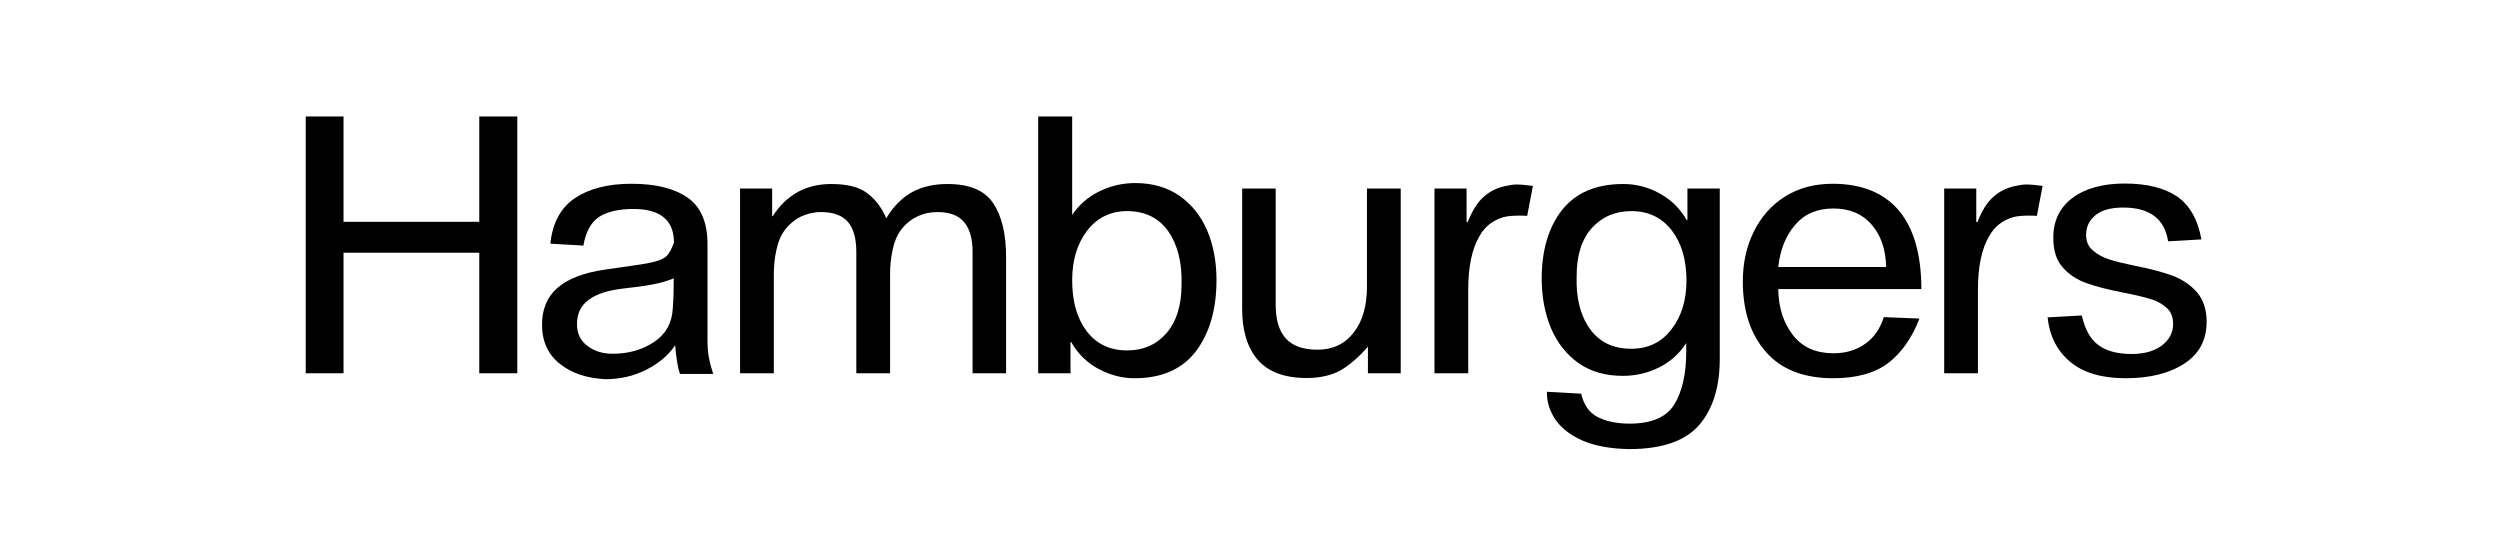 <?xml version="1.0" encoding="utf-8"?>
<!-- Generator: Adobe Illustrator 22.1.0, SVG Export Plug-In . SVG Version: 6.00 Build 0)  -->
<svg version="1.1" id="Layer_1" xmlns="http://www.w3.org/2000/svg" xmlns:xlink="http://www.w3.org/1999/xlink" x="0px" y="0px"
	 viewBox="0 0 1051.6 227.4" style="enable-background:new 0 0 1051.6 227.4;" xml:space="preserve">
<g>
	<path d="M128.6,157V49h15.9v44.3h57.1V49h16v108h-16v-50.7h-57.1V157H128.6z"/>
	<path d="M235.7,153.2c-5.1-3.9-7.7-9.5-7.7-16.6c0-6.5,2.1-11.7,6.5-15.5c4.3-3.8,11-6.4,20-7.7l11.1-1.6c3-0.4,5.5-0.8,7.5-1.2
		c2-0.4,3.7-0.9,5.1-1.5c1.2-0.5,2.1-1.2,2.9-2.2c0.7-1,1.2-2,1.6-2.9c0.4-0.9,0.6-1.6,0.8-1.9c0-9.5-5.7-14.2-17.1-14.2
		c-6.3,0-11.2,1.2-14.5,3.4c-3.4,2.3-5.5,6.3-6.5,12l-13.9-0.8c0.9-8.8,4.4-15.2,10.4-19.2c6-4,13.9-6,23.7-6
		c10.1,0,17.9,1.9,23.6,5.8c5.6,3.9,8.4,10.4,8.4,19.6v40.4c0,2.8,0.2,5.2,0.6,7.4c0.4,2.1,1,4.4,1.8,6.8H286
		c-0.9-2.8-1.6-6.8-2-12.1c-2.8,4.2-6.8,7.6-12.1,10.3s-11,4-17.3,4C247.1,159.1,240.8,157.2,235.7,153.2z M275.2,143.8
		c4.9-3.3,7.5-8,7.8-14.1c0.3-3.9,0.4-8.1,0.4-12.6c-3.1,1.2-6.2,2.1-9.2,2.6c-3.1,0.6-6.9,1.1-11.5,1.6c-6.5,0.7-11.5,2.2-14.9,4.7
		c-3.4,2.4-5.1,5.8-5.1,10.3c0,3.9,1.4,7,4.4,9.2c2.9,2.2,6.4,3.3,10.6,3.3C264.5,148.8,270.3,147.1,275.2,143.8z"/>
	<path d="M311.2,79.3h13.6v11.6h0.3c2.7-4.4,6.2-7.7,10.4-10.1c4.2-2.3,8.9-3.4,14.2-3.4c6.5,0,11.5,1.2,14.9,3.7
		c3.4,2.5,6.2,6,8.2,10.7c3-5,6.6-8.6,10.9-11c4.2-2.3,9.2-3.4,14.9-3.4c9.2,0,15.6,2.7,19.2,8.1c3.6,5.4,5.4,12.9,5.4,22.5v49
		h-14.1v-51.3c0-5.3-1.2-9.4-3.5-12.2c-2.4-2.9-6.1-4.3-11.3-4.3c-3,0-5.8,0.6-8.5,1.9c-2.7,1.3-4.9,3.1-6.8,5.6
		c-1.6,2.1-2.8,4.9-3.5,8.3c-0.8,3.5-1.1,7-1.1,10.6V157h-14.2v-51c0-5.5-1.1-9.7-3.4-12.5s-6.1-4.3-11.5-4.3c-3,0-5.8,0.7-8.4,1.9
		c-2.6,1.3-4.9,3.2-6.8,5.7c-1.6,2.1-2.8,4.9-3.5,8.3c-0.8,3.5-1.1,7-1.1,10.6V157h-14.2V79.3z"/>
	<path d="M462.1,155.2c-4.9-2.6-8.7-6.4-11.5-11.3h-0.3V157h-13.6V49H451v41.4c2.9-4.3,6.7-7.6,11.4-9.9c4.7-2.3,9.8-3.5,15.1-3.5
		c7.3,0,13.5,1.8,18.7,5.4c5.1,3.6,9,8.5,11.6,14.6c2.6,6.1,3.9,13.1,3.9,20.8c0,12.3-2.9,22.3-8.6,29.9
		c-5.8,7.6-14.4,11.4-25.9,11.4C472,159.1,467,157.8,462.1,155.2z M490.6,140.2c4.2-4.8,6.4-11.6,6.4-20.4
		c0.3-9.2-1.6-16.7-5.5-22.4c-4-5.7-9.8-8.6-17.4-8.6c-7,0-12.6,2.8-16.8,8.2c-4.2,5.5-6.3,12.5-6.3,20.9c0,8.9,2,16,6.1,21.4
		c4.1,5.4,9.8,8.1,17,8.1C480.9,147.4,486.4,145,490.6,140.2z"/>
	<path d="M529,151.3c-4.3-5.1-6.5-12.2-6.5-21.3V79.3h14.1v48.9c0,6.3,1.4,11,4.3,14.2c2.8,3.1,7.3,4.7,13.3,4.7
		c6.4,0,11.5-2.4,15.2-7.2c3.8-4.8,5.6-11.3,5.6-19.5V79.3h14.2V157h-13.8v-11.2c-3.5,4.1-7.2,7.3-11,9.7c-3.9,2.3-8.8,3.5-14.8,3.5
		C540.3,159,533.4,156.4,529,151.3z"/>
	<path d="M603.2,79.3h13.7v14.1h0.5c1.9-4.8,4.1-8.4,6.8-10.7c2.6-2.3,5.8-3.9,9.8-4.6c1.3-0.3,2.7-0.5,4.3-0.5
		c1.3,0,3.5,0.2,6.5,0.6l-2.4,12.6c-0.8-0.1-2-0.1-3.6-0.1c-2.5,0-4.6,0.2-6.2,0.6c-4.6,1.3-8.1,4-10.3,8.1
		c-3.1,5.2-4.7,12.7-4.7,22.5V157h-14.2V79.3z"/>
	<path d="M666.1,185.5c-5.2-2.2-9.1-5.2-11.7-8.8c-2.5-3.7-3.8-7.6-3.7-11.9l14.4,0.8c1.1,4.7,3.4,8,6.9,9.8c3.5,1.8,8,2.8,13.4,2.8
		c9.3,0,15.6-2.7,18.9-8.1c3.3-5.4,5-12.8,5-22.2v-3.6c-2.8,4.4-6.6,7.8-11.3,10.2c-4.8,2.4-9.9,3.6-15.4,3.6
		c-7.4,0-13.6-1.8-18.8-5.5c-5.1-3.7-8.9-8.6-11.5-14.8c-2.5-6.2-3.8-13-3.8-20.5c0-12.1,2.9-21.8,8.6-29
		c5.7-7.2,14.3-10.9,25.7-10.9c5.4,0,10.5,1.3,15.4,4c4.8,2.7,8.6,6.4,11.3,11.2h0.3V79.3h13.6v71c0.1,12-2.7,21.4-8.5,28.3
		c-5.8,6.8-15.6,10.3-29.5,10.3C677.9,188.8,671.4,187.7,666.1,185.5z M703.1,138.5c4.2-5.4,6.3-12.3,6.3-20.5
		c0-8.7-2.1-15.8-6.2-21.1c-4.2-5.4-9.8-8.1-17-8.1c-6.8,0-12.3,2.4-16.6,7.1c-4.3,4.8-6.4,11.5-6.4,20.2
		c-0.3,9.1,1.5,16.5,5.5,22.1c4,5.7,9.8,8.5,17.5,8.5C693.3,146.7,698.9,144,703.1,138.5z"/>
	<path d="M742.8,148c-6.5-7.4-9.7-17.3-9.7-29.6c0-7.7,1.5-14.7,4.6-20.9c3-6.2,7.4-11.2,13.1-14.8s12.4-5.4,20.1-5.4
		c12.2,0,21.5,3.8,27.8,11.2c6.3,7.5,9.5,18.6,9.5,33.1H748c0.1,7.8,2.2,14.2,6.2,19.4c4,5.1,9.7,7.6,17,7.6c5.2,0,9.6-1.3,13.4-4
		c3.7-2.6,6.3-6.4,7.8-11.2l15,0.6c-3.1,8.1-7.5,14.3-13,18.6c-5.6,4.3-13.4,6.5-23.2,6.5C758.7,159.1,749.2,155.4,742.8,148z
		 M793.4,112.3c-0.2-7.4-2.2-13.3-6.1-17.8c-3.9-4.5-9.2-6.8-16.1-6.8c-6.8,0-12.2,2.3-16.1,6.9c-4,4.6-6.3,10.5-7.1,17.7H793.4z"/>
	<path d="M817.6,79.3h13.7v14.1h0.5c1.9-4.8,4.1-8.4,6.8-10.7c2.6-2.3,5.8-3.9,9.8-4.6c1.3-0.3,2.7-0.5,4.3-0.5
		c1.3,0,3.5,0.2,6.5,0.6l-2.4,12.6c-0.8-0.1-2-0.1-3.6-0.1c-2.5,0-4.6,0.2-6.2,0.6c-4.6,1.3-8.1,4-10.3,8.1
		c-3.1,5.2-4.7,12.7-4.7,22.5V157h-14.2V79.3z"/>
	<path d="M870.8,152.2c-5.5-4.6-8.7-10.9-9.5-18.7l14.4-0.8c1.3,5.8,3.6,10,6.9,12.4c3.3,2.5,8,3.8,14,3.8c5.4,0,9.6-1.2,12.8-3.6
		c3.1-2.4,4.7-5.4,4.7-9c0-2.9-0.9-5.2-2.7-6.8c-1.8-1.6-4-2.9-6.7-3.7c-2.7-0.8-6.3-1.7-11-2.6c-6.6-1.3-11.9-2.6-16-4.1
		c-4-1.4-7.4-3.6-10-6.6c-2.7-3-4-7.1-4-12.5c0-7.1,2.7-12.7,8-16.7c5.3-4,12.7-6.1,22-6.1s16.6,1.8,22,5.4
		c5.3,3.6,8.8,9.7,10.3,18.1l-14,0.8c-1.5-9.5-7.8-14.2-18.9-14.2c-5,0-8.9,1-11.5,3.1c-2.7,2.1-4.1,4.9-4.1,8.4
		c0,2.7,0.9,4.9,2.8,6.5c1.8,1.6,4.1,2.9,6.9,3.8c2.7,0.9,6.5,1.8,11.3,2.8c6.2,1.2,11.4,2.6,15.5,4.1c4.1,1.6,7.5,3.9,10.2,7
		c2.6,3.1,4,7.2,4,12.3c0,7.7-3.1,13.6-9.5,17.7c-6.3,4.1-14.5,6.1-24.6,6.1C884.1,159.1,876.3,156.8,870.8,152.2z"/>
</g>
</svg>
